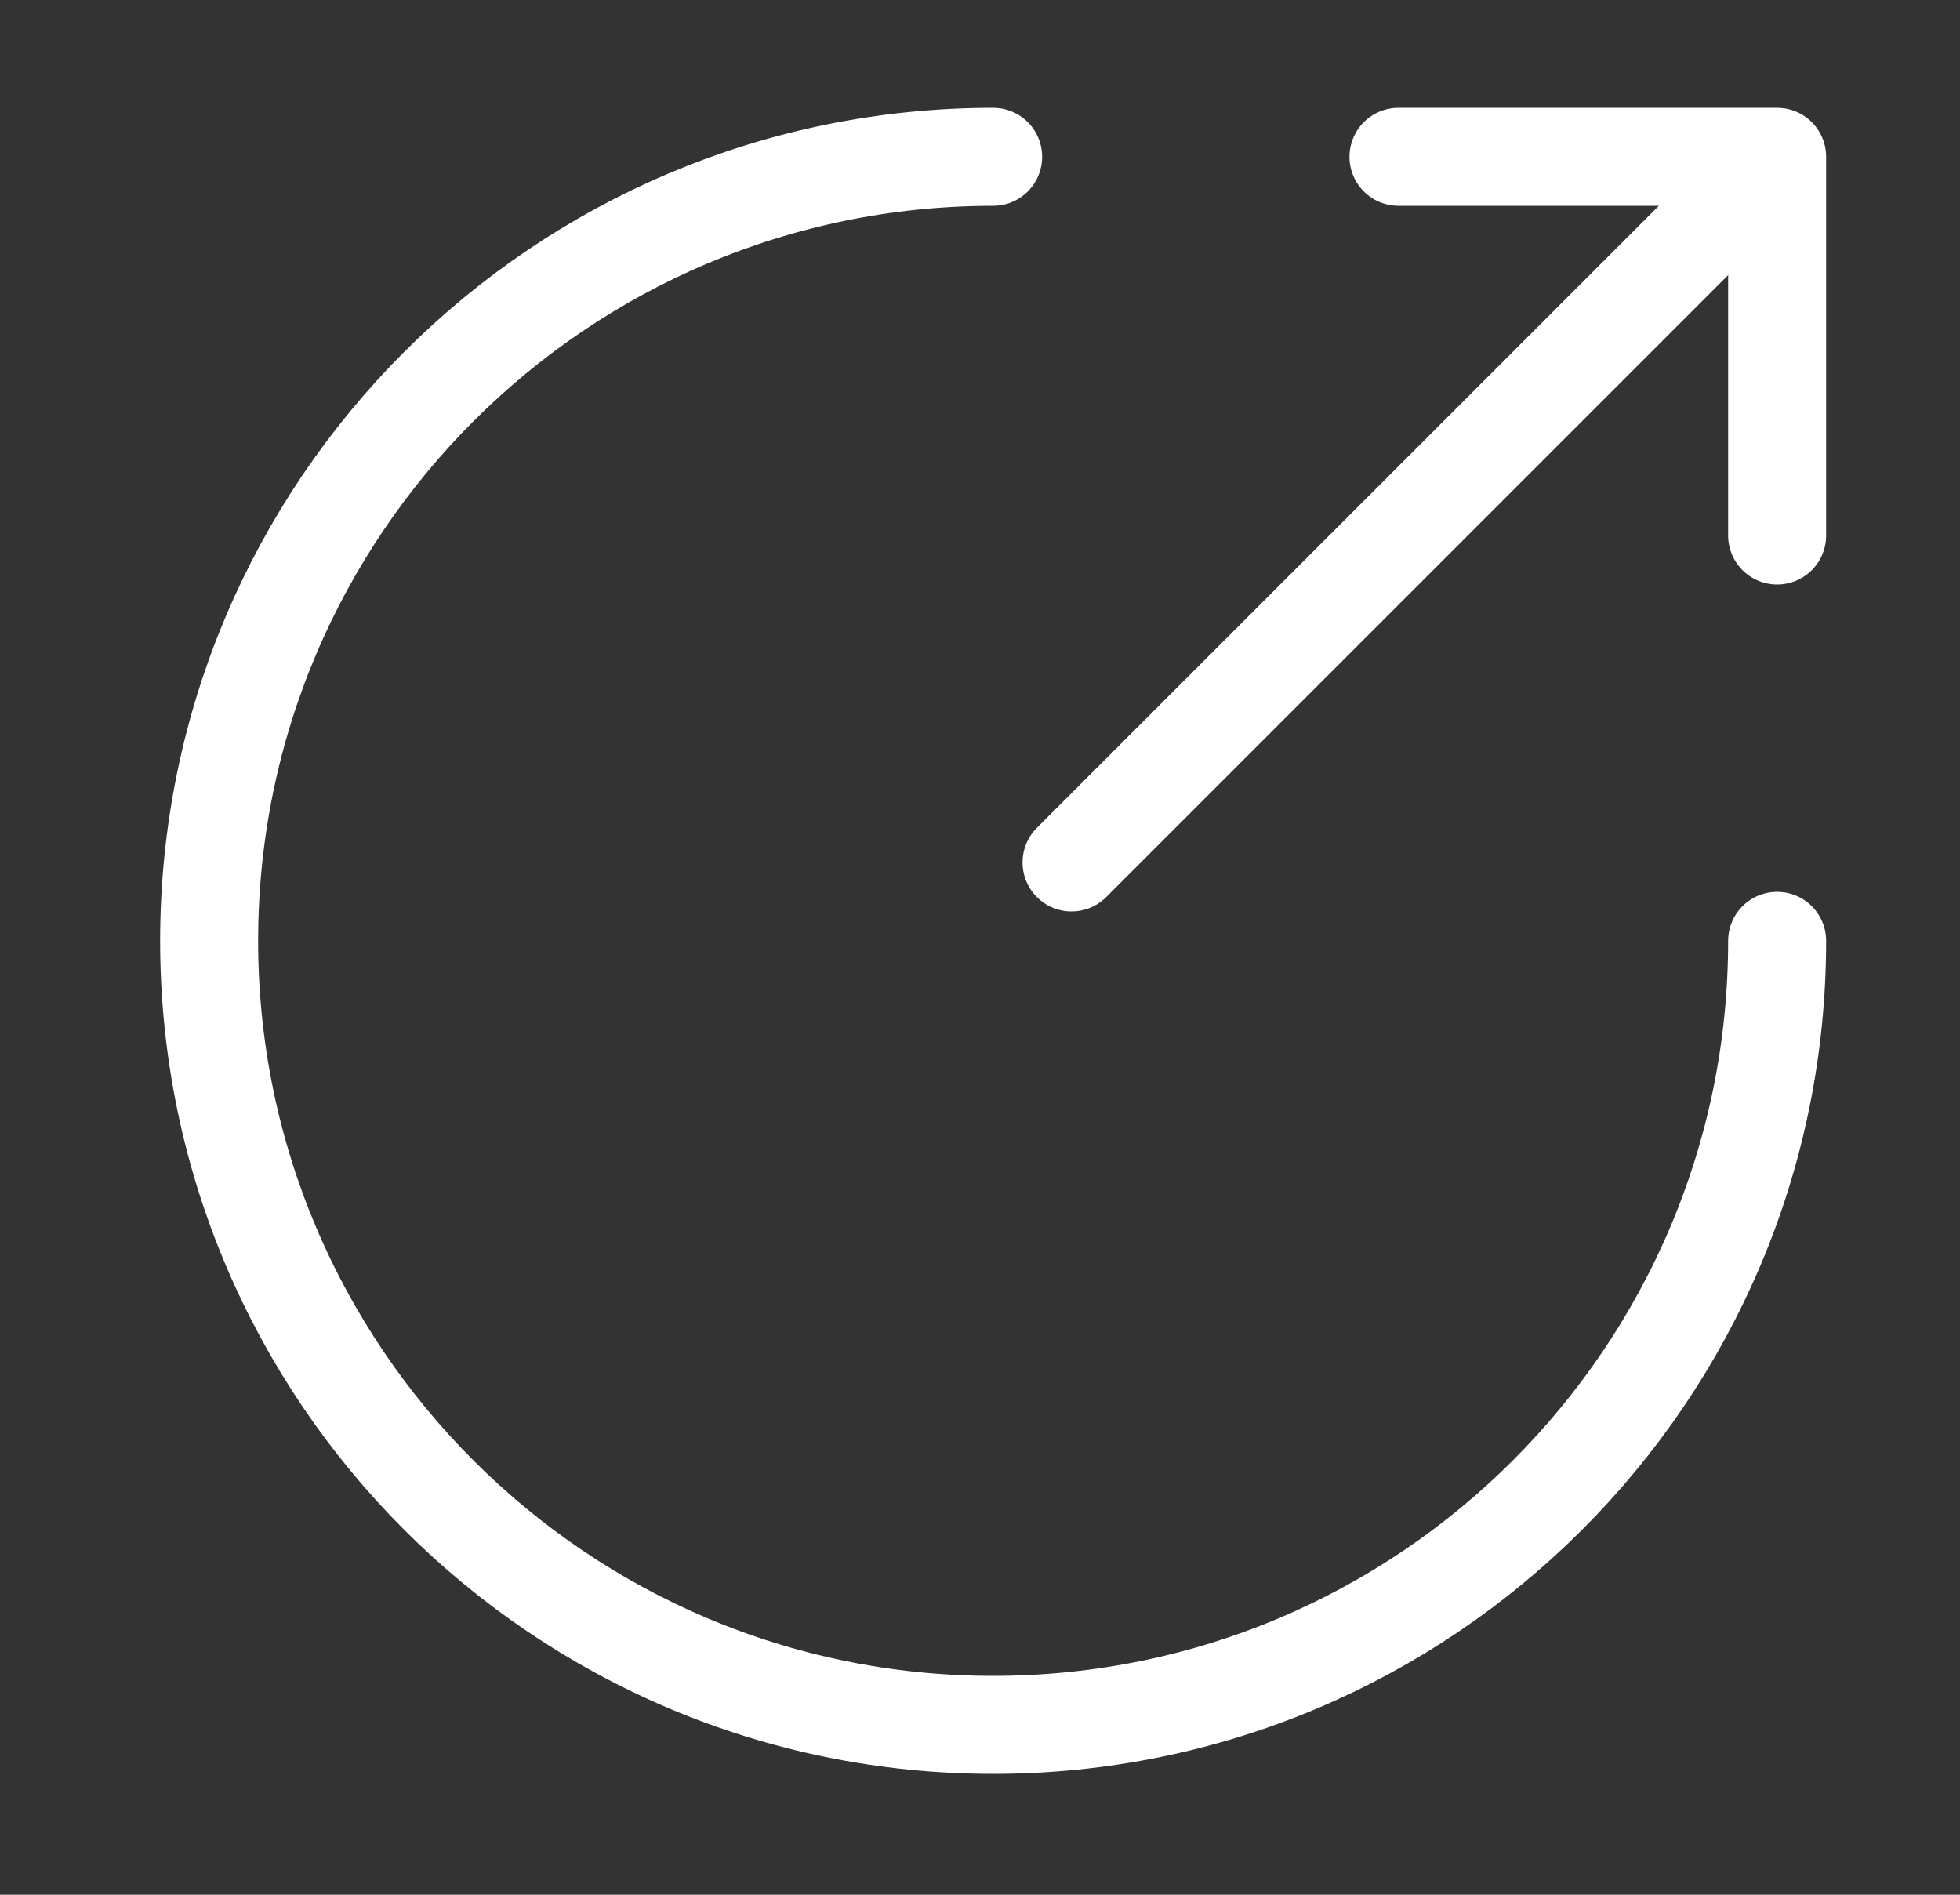 <svg width="30" height="29" viewBox="0 0 30 29" fill="none" xmlns="http://www.w3.org/2000/svg">
<rect x="0" y="0" width="30" height="29" fill="#333333" stroke="none"/>
<path d="M15.201 2.4C8.577 2.4 3.201 7.776 3.201 14.4C3.201 21.024 8.577 26.4 15.201 26.4C21.825 26.4 27.201 21.024 27.201 14.4" stroke="white" stroke-width="1.5" stroke-miterlimit="10" stroke-linecap="round" stroke-linejoin="round"/>
<path d="M16.401 13.2L26.241 3.36" stroke="white" stroke-width="1.5" stroke-linecap="round" stroke-linejoin="round"/>
<path d="M27.201 8.196V2.4H21.405" stroke="white" stroke-width="1.5" stroke-linecap="round" stroke-linejoin="round"/>
</svg>

